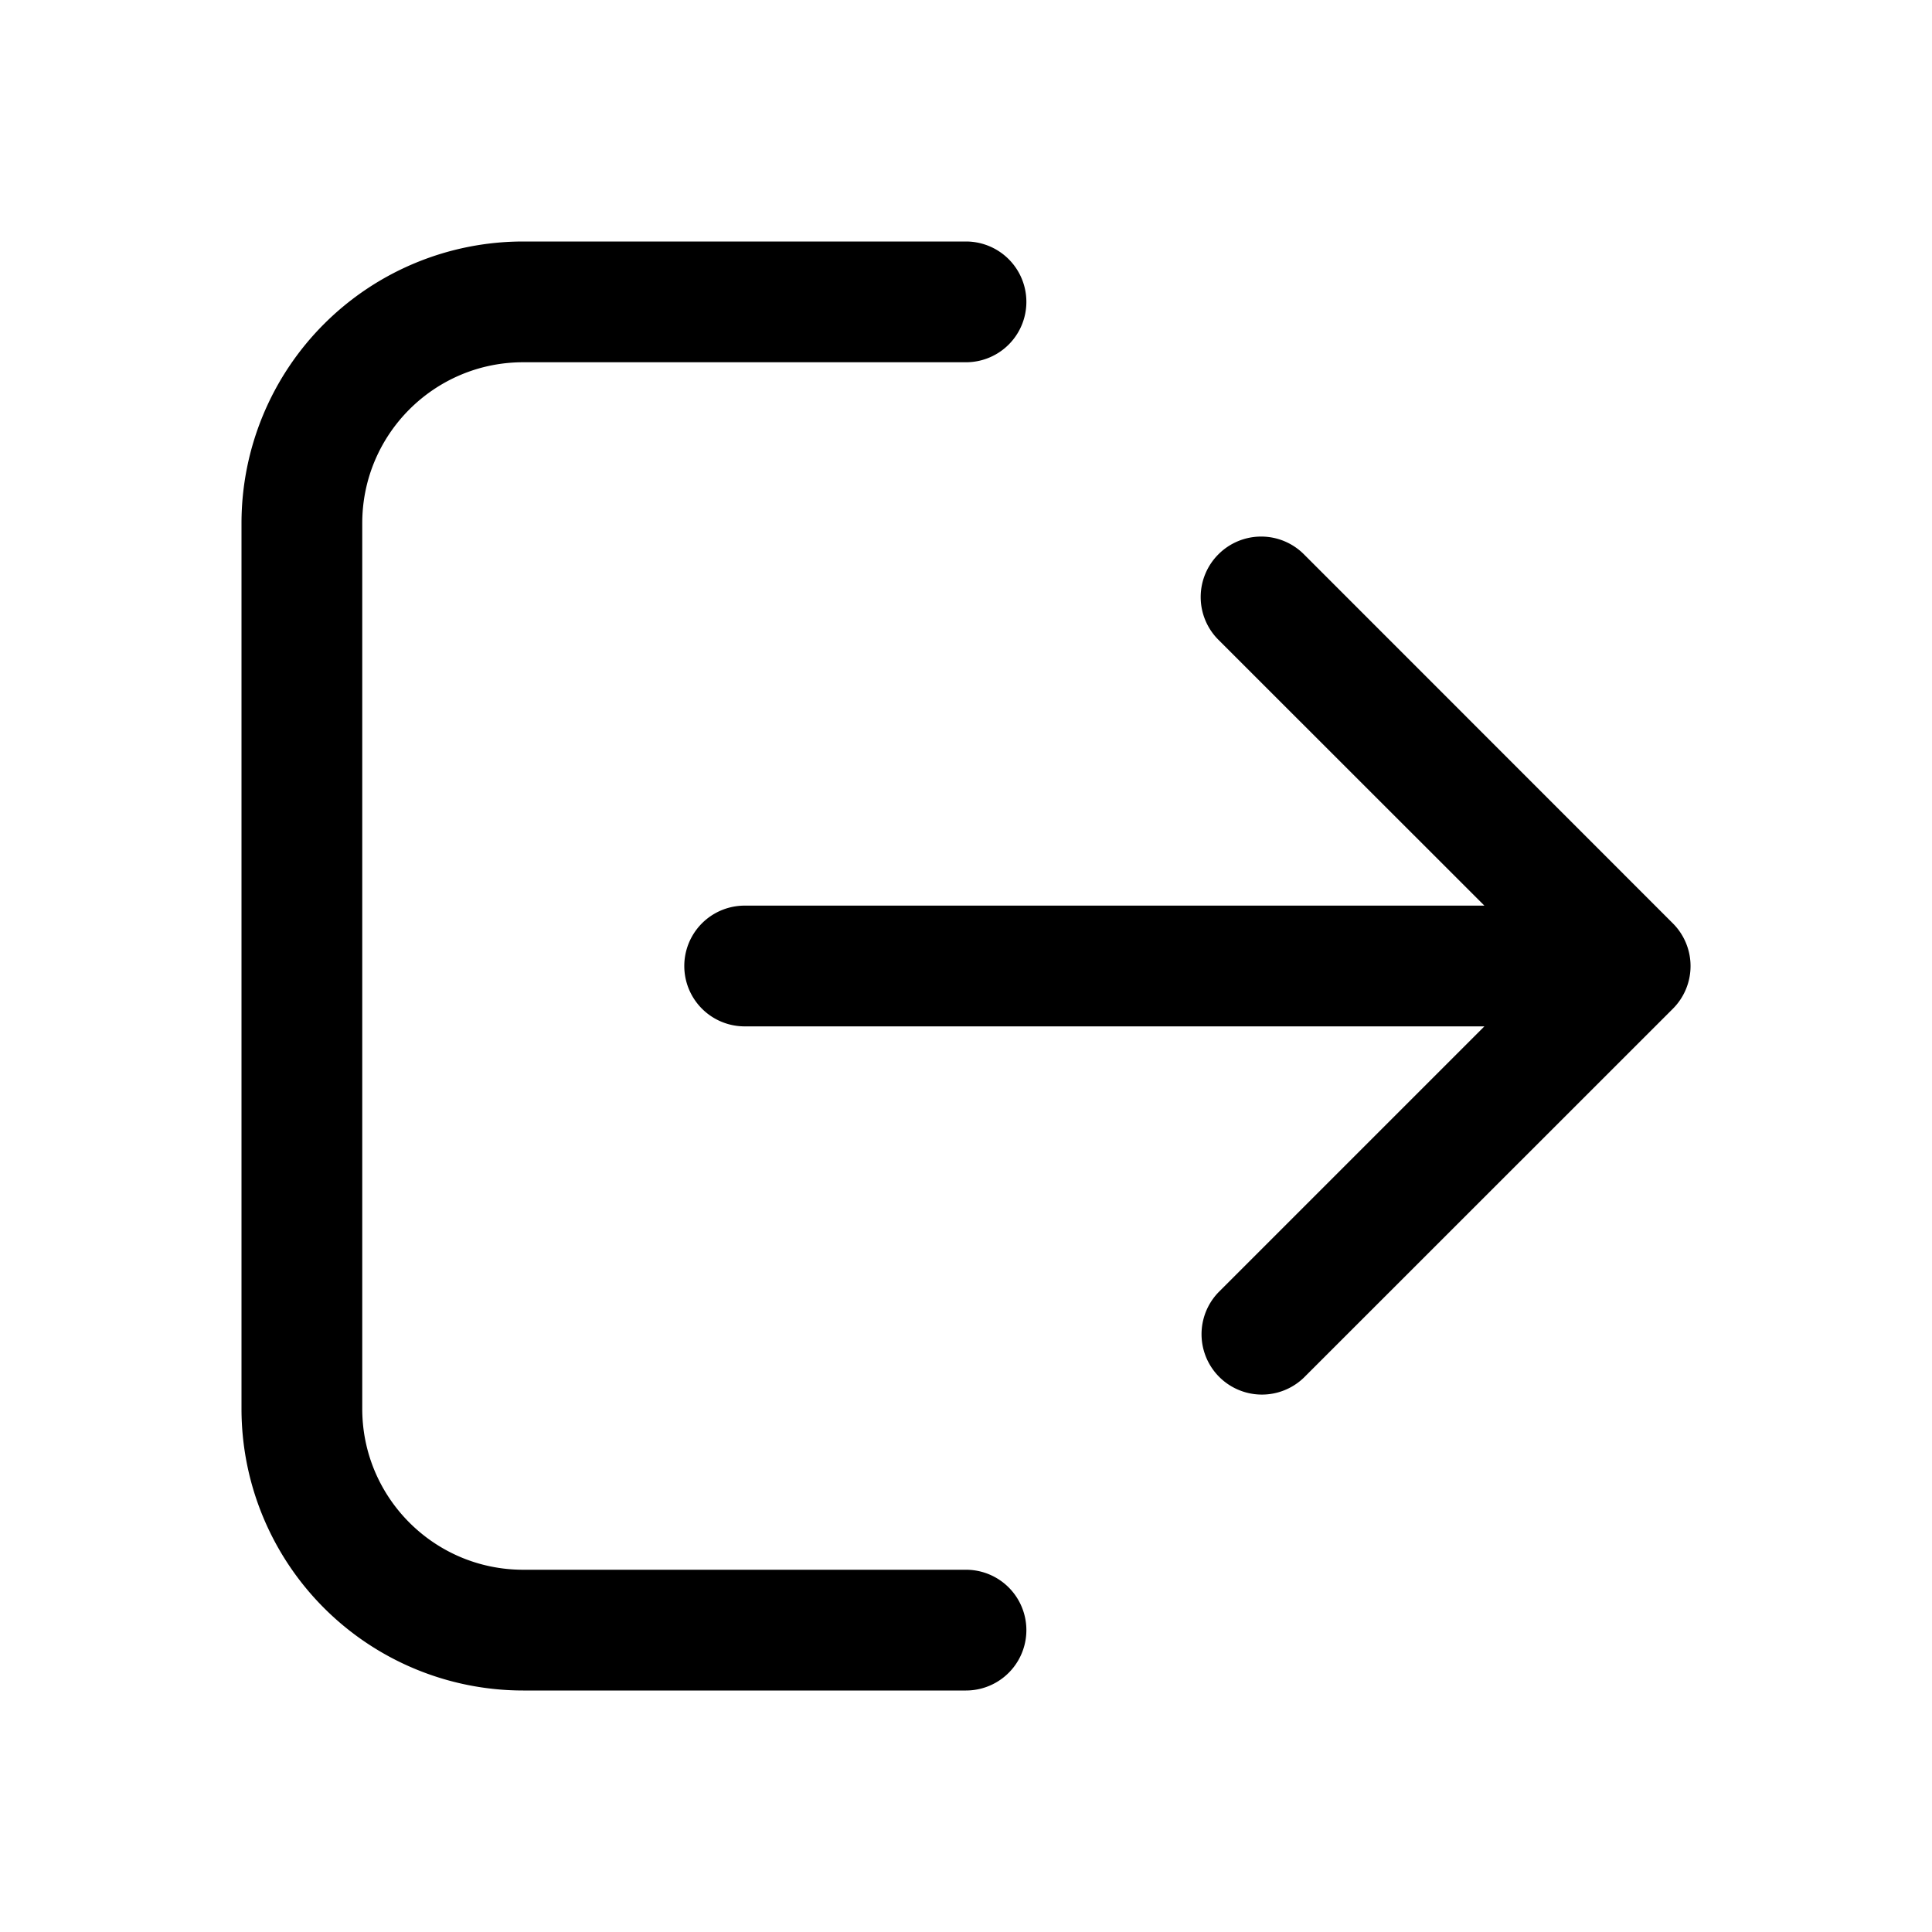<svg xmlns="http://www.w3.org/2000/svg" width="16" height="16" fill="none" class="persona-icon" viewBox="0 0 16 16"><path fill="currentColor" fill-rule="evenodd" d="M4.333 3C3.597 3 3 3.597 3 4.333v7.334C3 12.403 3.597 13 4.333 13H8a.5.5 0 1 1 0 1H4.333A2.333 2.333 0 0 1 2 11.667V4.333A2.333 2.333 0 0 1 4.333 2H8a.5.5 0 1 1 0 1zm5.758 1.59a.5.5 0 0 1 .707 0l3.056 3.057a.5.5 0 0 1 0 .707l-3.056 3.055a.5.5 0 0 1-.707-.707L12.293 8.5H6.167a.5.5 0 1 1 0-1h6.126L10.09 5.298a.5.5 0 0 1 0-.707" clip-rule="evenodd"/></svg>